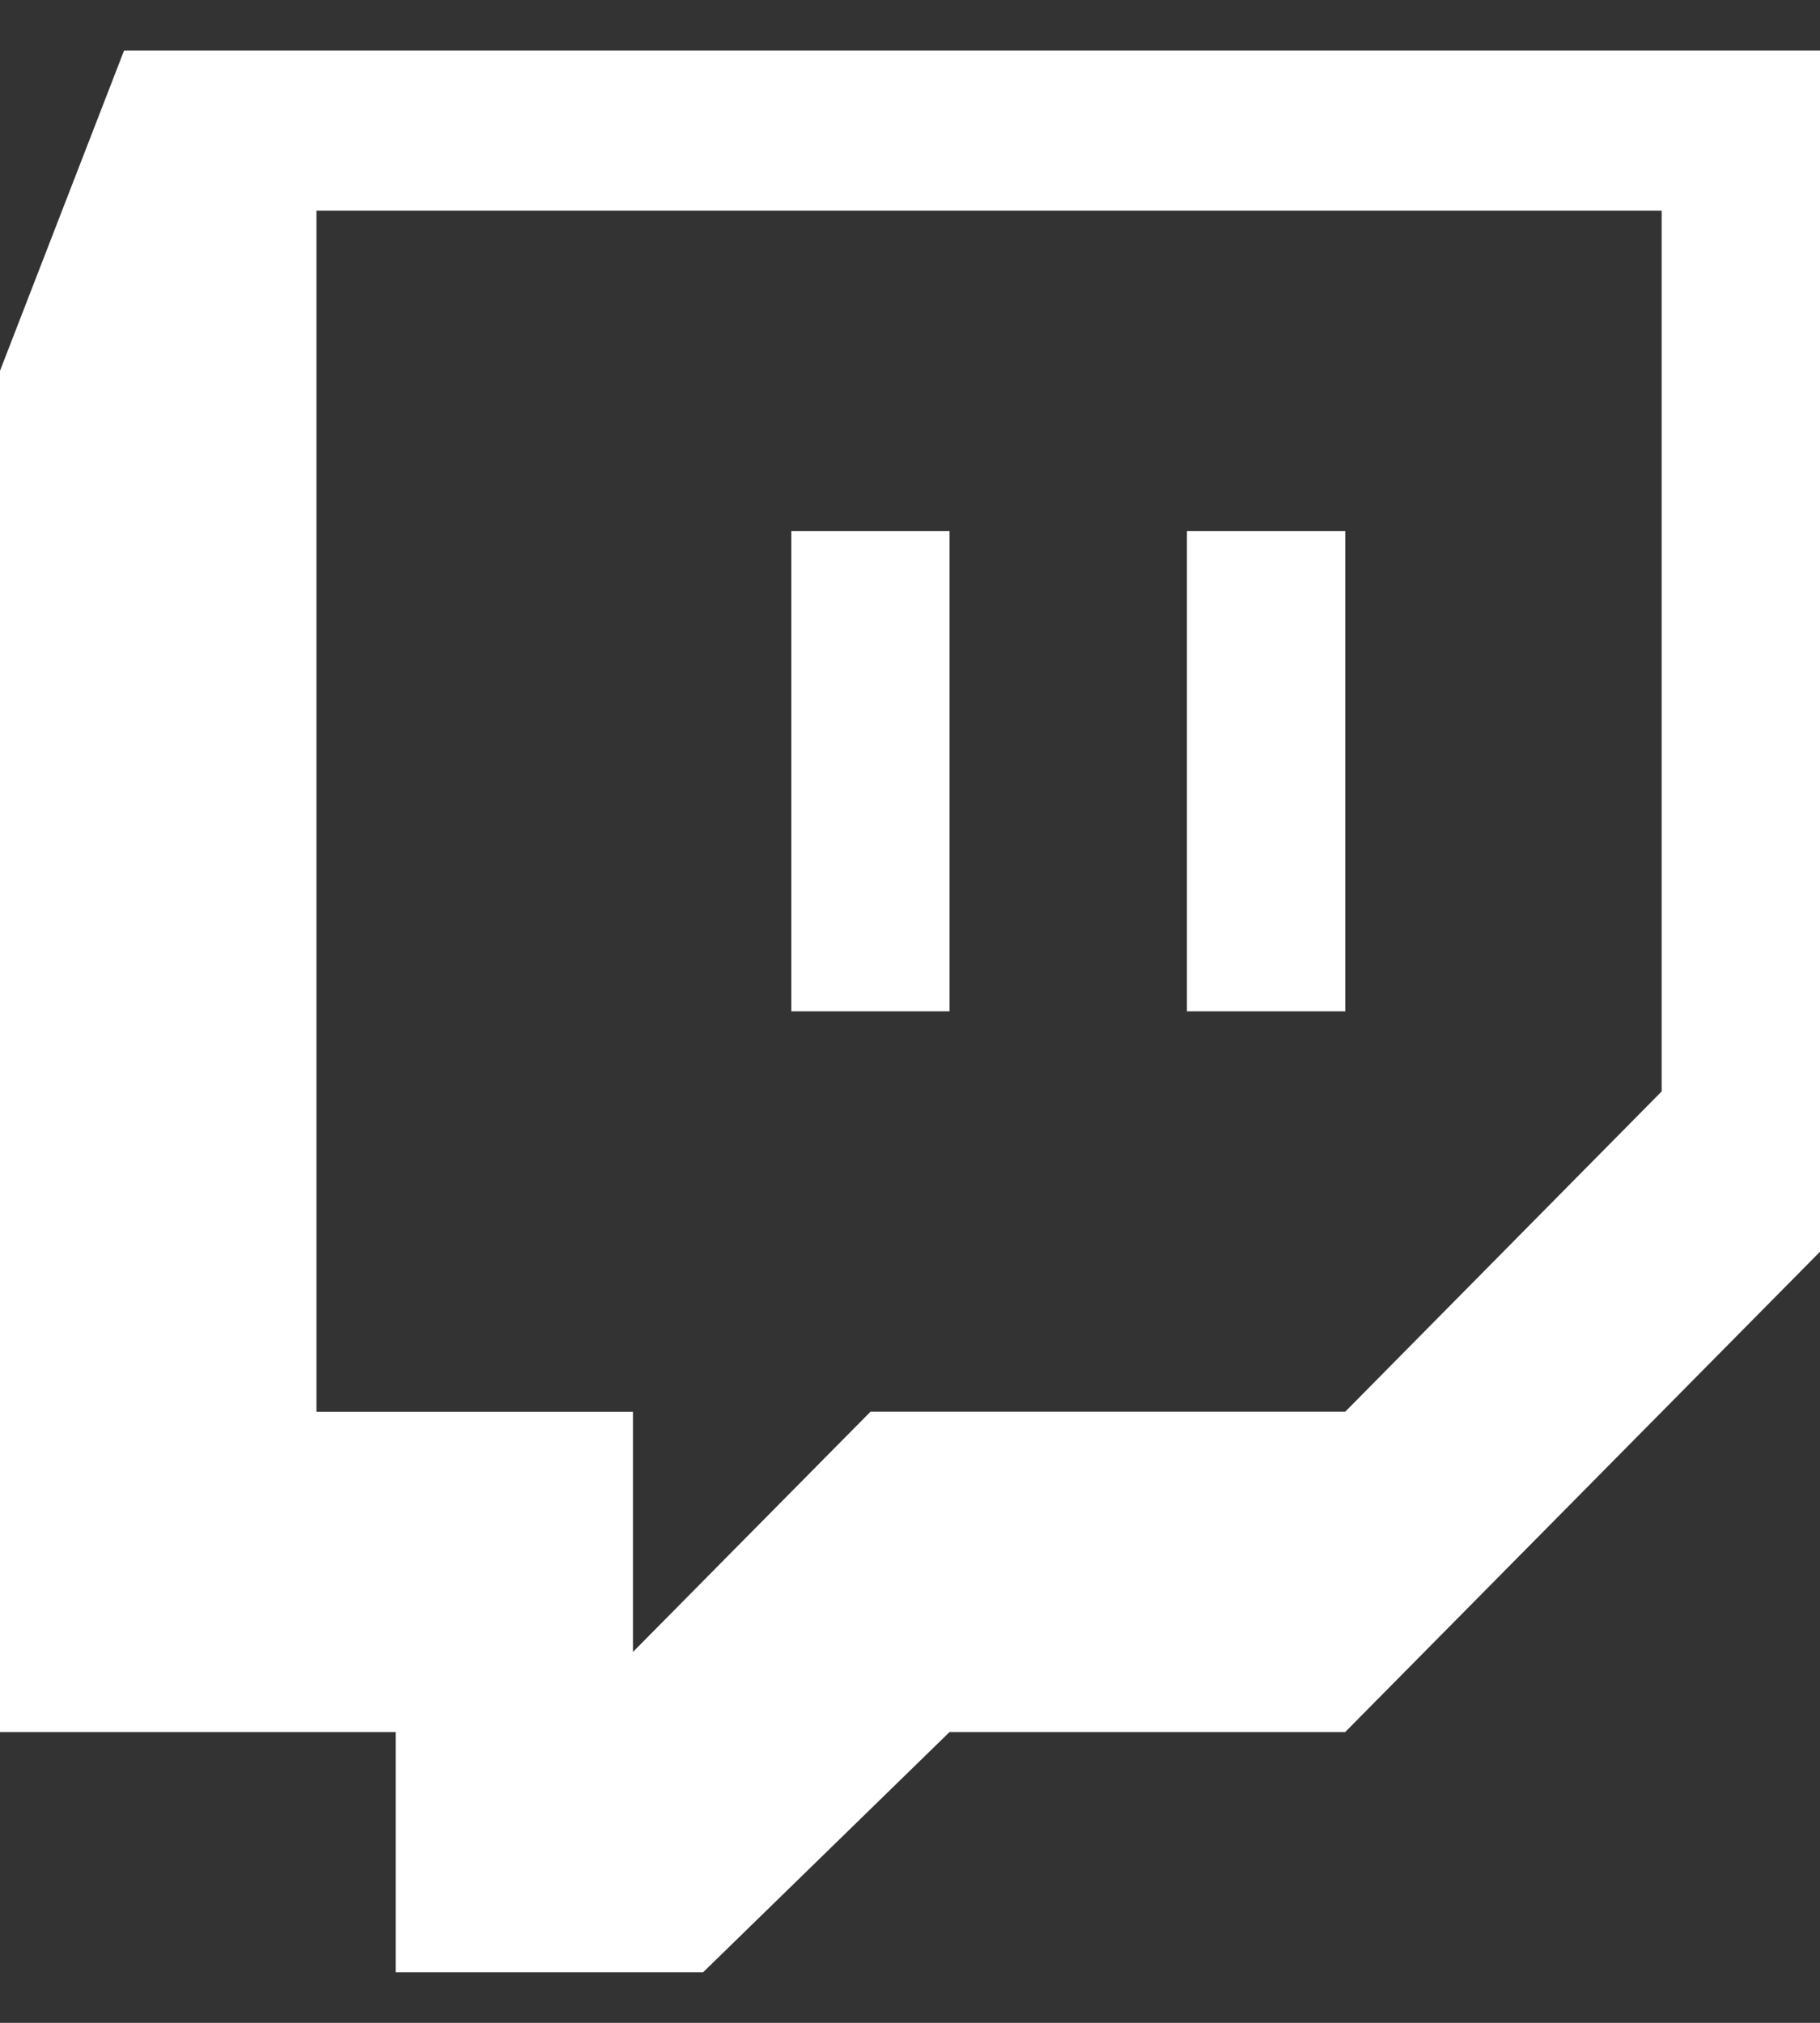 <svg width="18" height="20" viewBox="0 0 18 20" fill="none" xmlns="http://www.w3.org/2000/svg">
<rect x="0" y="0" width="18" height="20" fill="#333333" stroke="none"/>
<path d="M18 0.5V12.376L13.304 17.125H9.391L6.954 19.5H3.913V17.125H0V3.666L1.227 0.5H18ZM16.435 2.083H3.13V13.959H6.26V16.333L8.609 13.958H13.304L16.434 10.791V2.083H16.435ZM13.305 5.249V9.999H11.739V5.25H13.304L13.305 5.249ZM9.391 5.249V9.999H7.826V5.25H9.391V5.249Z" fill="white"/>
</svg>
